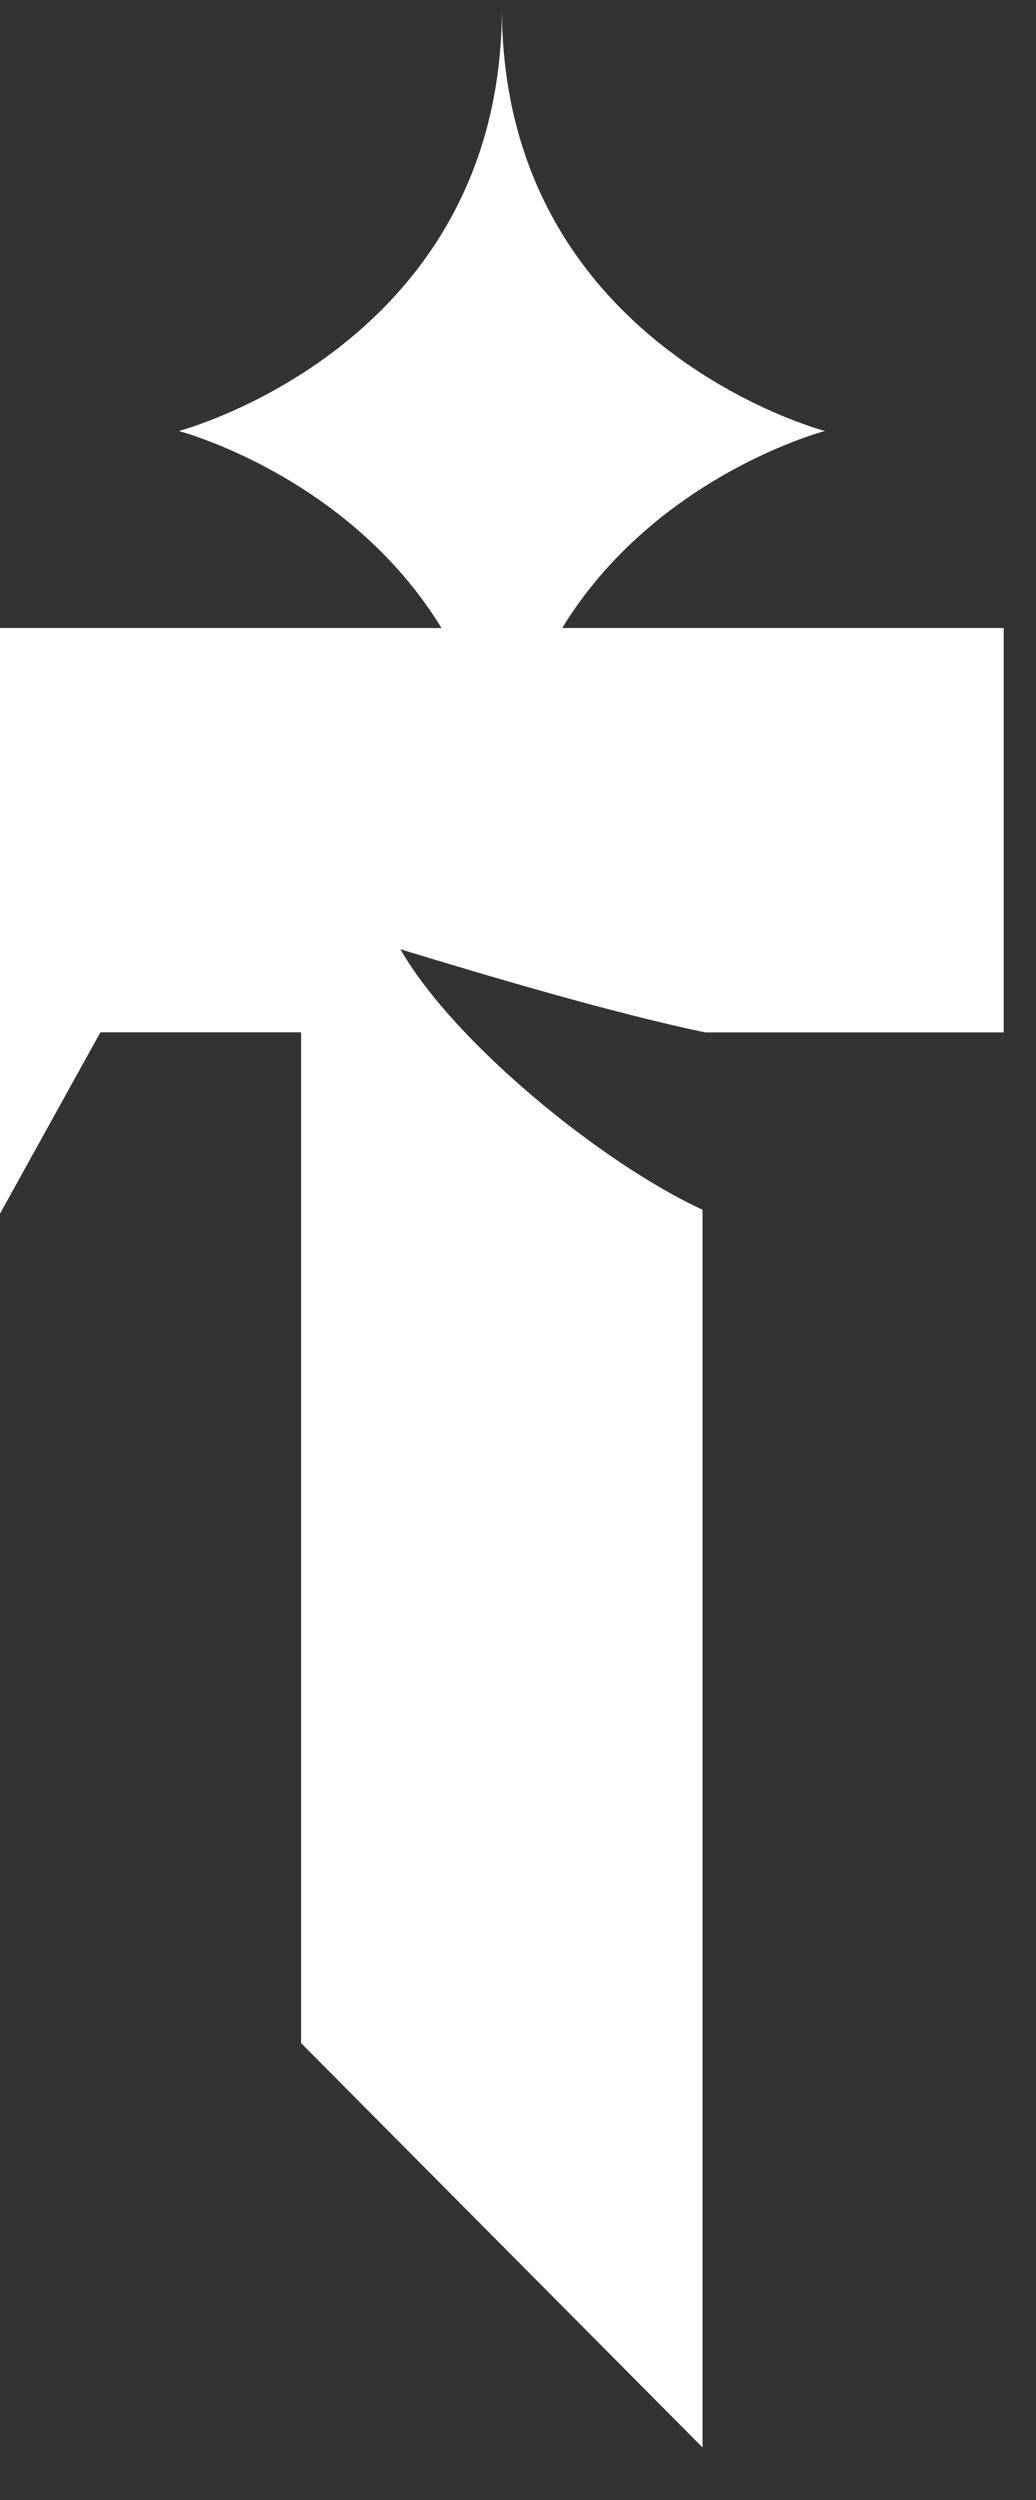<svg width="17" height="41" viewBox="0 0 17 41" fill="none" xmlns="http://www.w3.org/2000/svg">
<rect x="0" y="0" width="17" height="41" fill="#333333" stroke="none"/>
<path id="Vector" d="M9.225 10.299C10.759 7.794 13.536 7.068 13.536 7.068C13.536 7.068 8.236 5.68 8.236 0.135C8.236 5.68 2.933 7.068 2.933 7.068C2.933 7.068 5.711 7.794 7.245 10.299H0V19.903L1.647 16.929H4.941V33.505L11.528 40.135V19.839C9.848 19.06 7.435 17.078 6.57 15.567C8.046 16.016 10.027 16.605 11.568 16.93H16.47V10.299H9.225Z" fill="white"/>
</svg>

